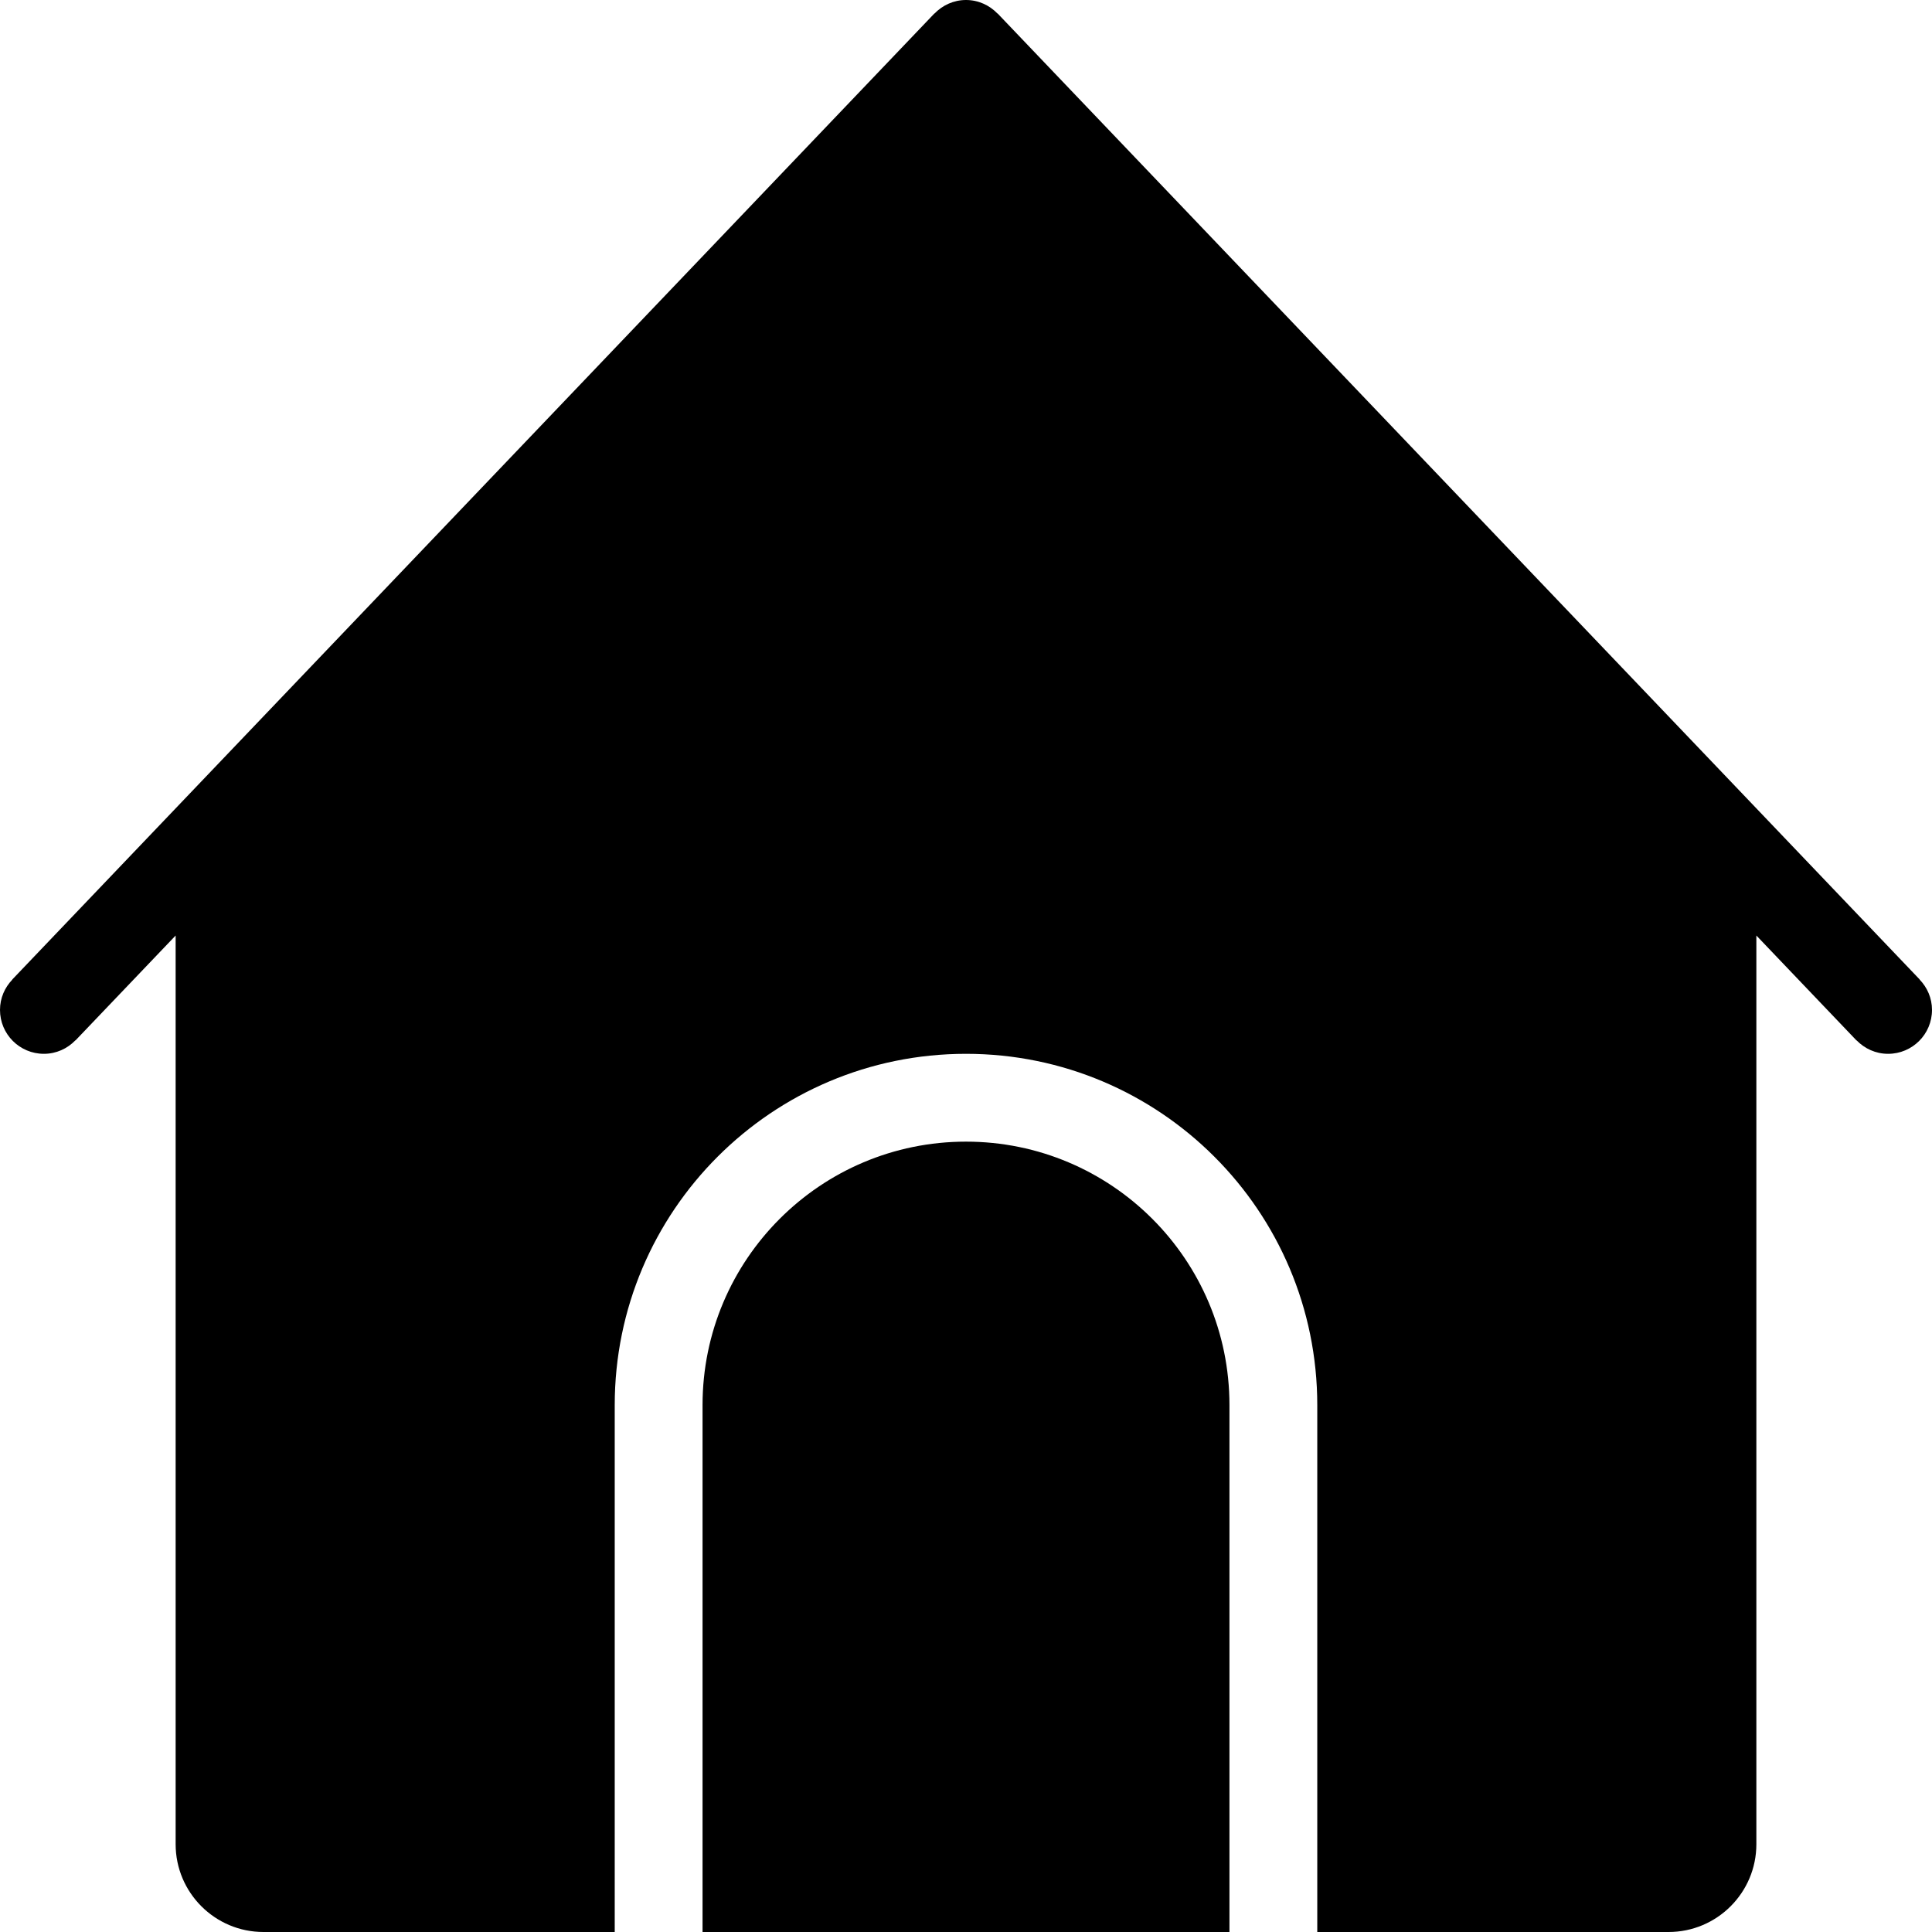 <?xml version="1.0" encoding="iso-8859-1"?>
<!-- Generator: Adobe Illustrator 16.0.4, SVG Export Plug-In . SVG Version: 6.00 Build 0)  -->
<!DOCTYPE svg PUBLIC "-//W3C//DTD SVG 1.1//EN" "http://www.w3.org/Graphics/SVG/1.1/DTD/svg11.dtd">
<svg version="1.1" id="Layer_1" xmlns="http://www.w3.org/2000/svg" xmlns:xlink="http://www.w3.org/1999/xlink" x="0px" y="0px"
	 width="44px" height="44px" viewBox="0 0 44 44" style="enable-background:new 0 0 44 44;" xml:space="preserve">
<g id="_x38_02-dog-house-toolbar-selected_x40_2x.png">
	<g>
		<path d="M43.718,22.309l0.002-0.002l-21-22l-0.002,0.002C22.535,0.12,22.283,0,22,0c-0.282,0-0.535,0.12-0.718,0.309L21.28,0.307
			l-21,22l0.002,0.002C0.109,22.488,0,22.73,0,23c0,0.553,0.447,1,1,1c0.283,0,0.535-0.119,0.718-0.308l0.002,0.002L4,21.306V42
			c0,1.104,0.896,2,2,2h8V32c0-4.418,3.582-8,8-8s8,3.582,8,8v12h8c1.104,0,2-0.896,2-2V21.306l2.28,2.389l0.002-0.002
			C42.465,23.881,42.717,24,43,24c0.553,0,1-0.447,1-1C44,22.73,43.891,22.488,43.718,22.309z M22,26c-3.313,0-6,2.687-6,6v12h12V32
			C28,28.687,25.313,26,22,26z"/>
	</g>
</g>
<g>
</g>
<g>
</g>
<g>
</g>
<g>
</g>
<g>
</g>
<g>
</g>
<g>
</g>
<g>
</g>
<g>
</g>
<g>
</g>
<g>
</g>
<g>
</g>
<g>
</g>
<g>
</g>
<g>
</g>
</svg>

